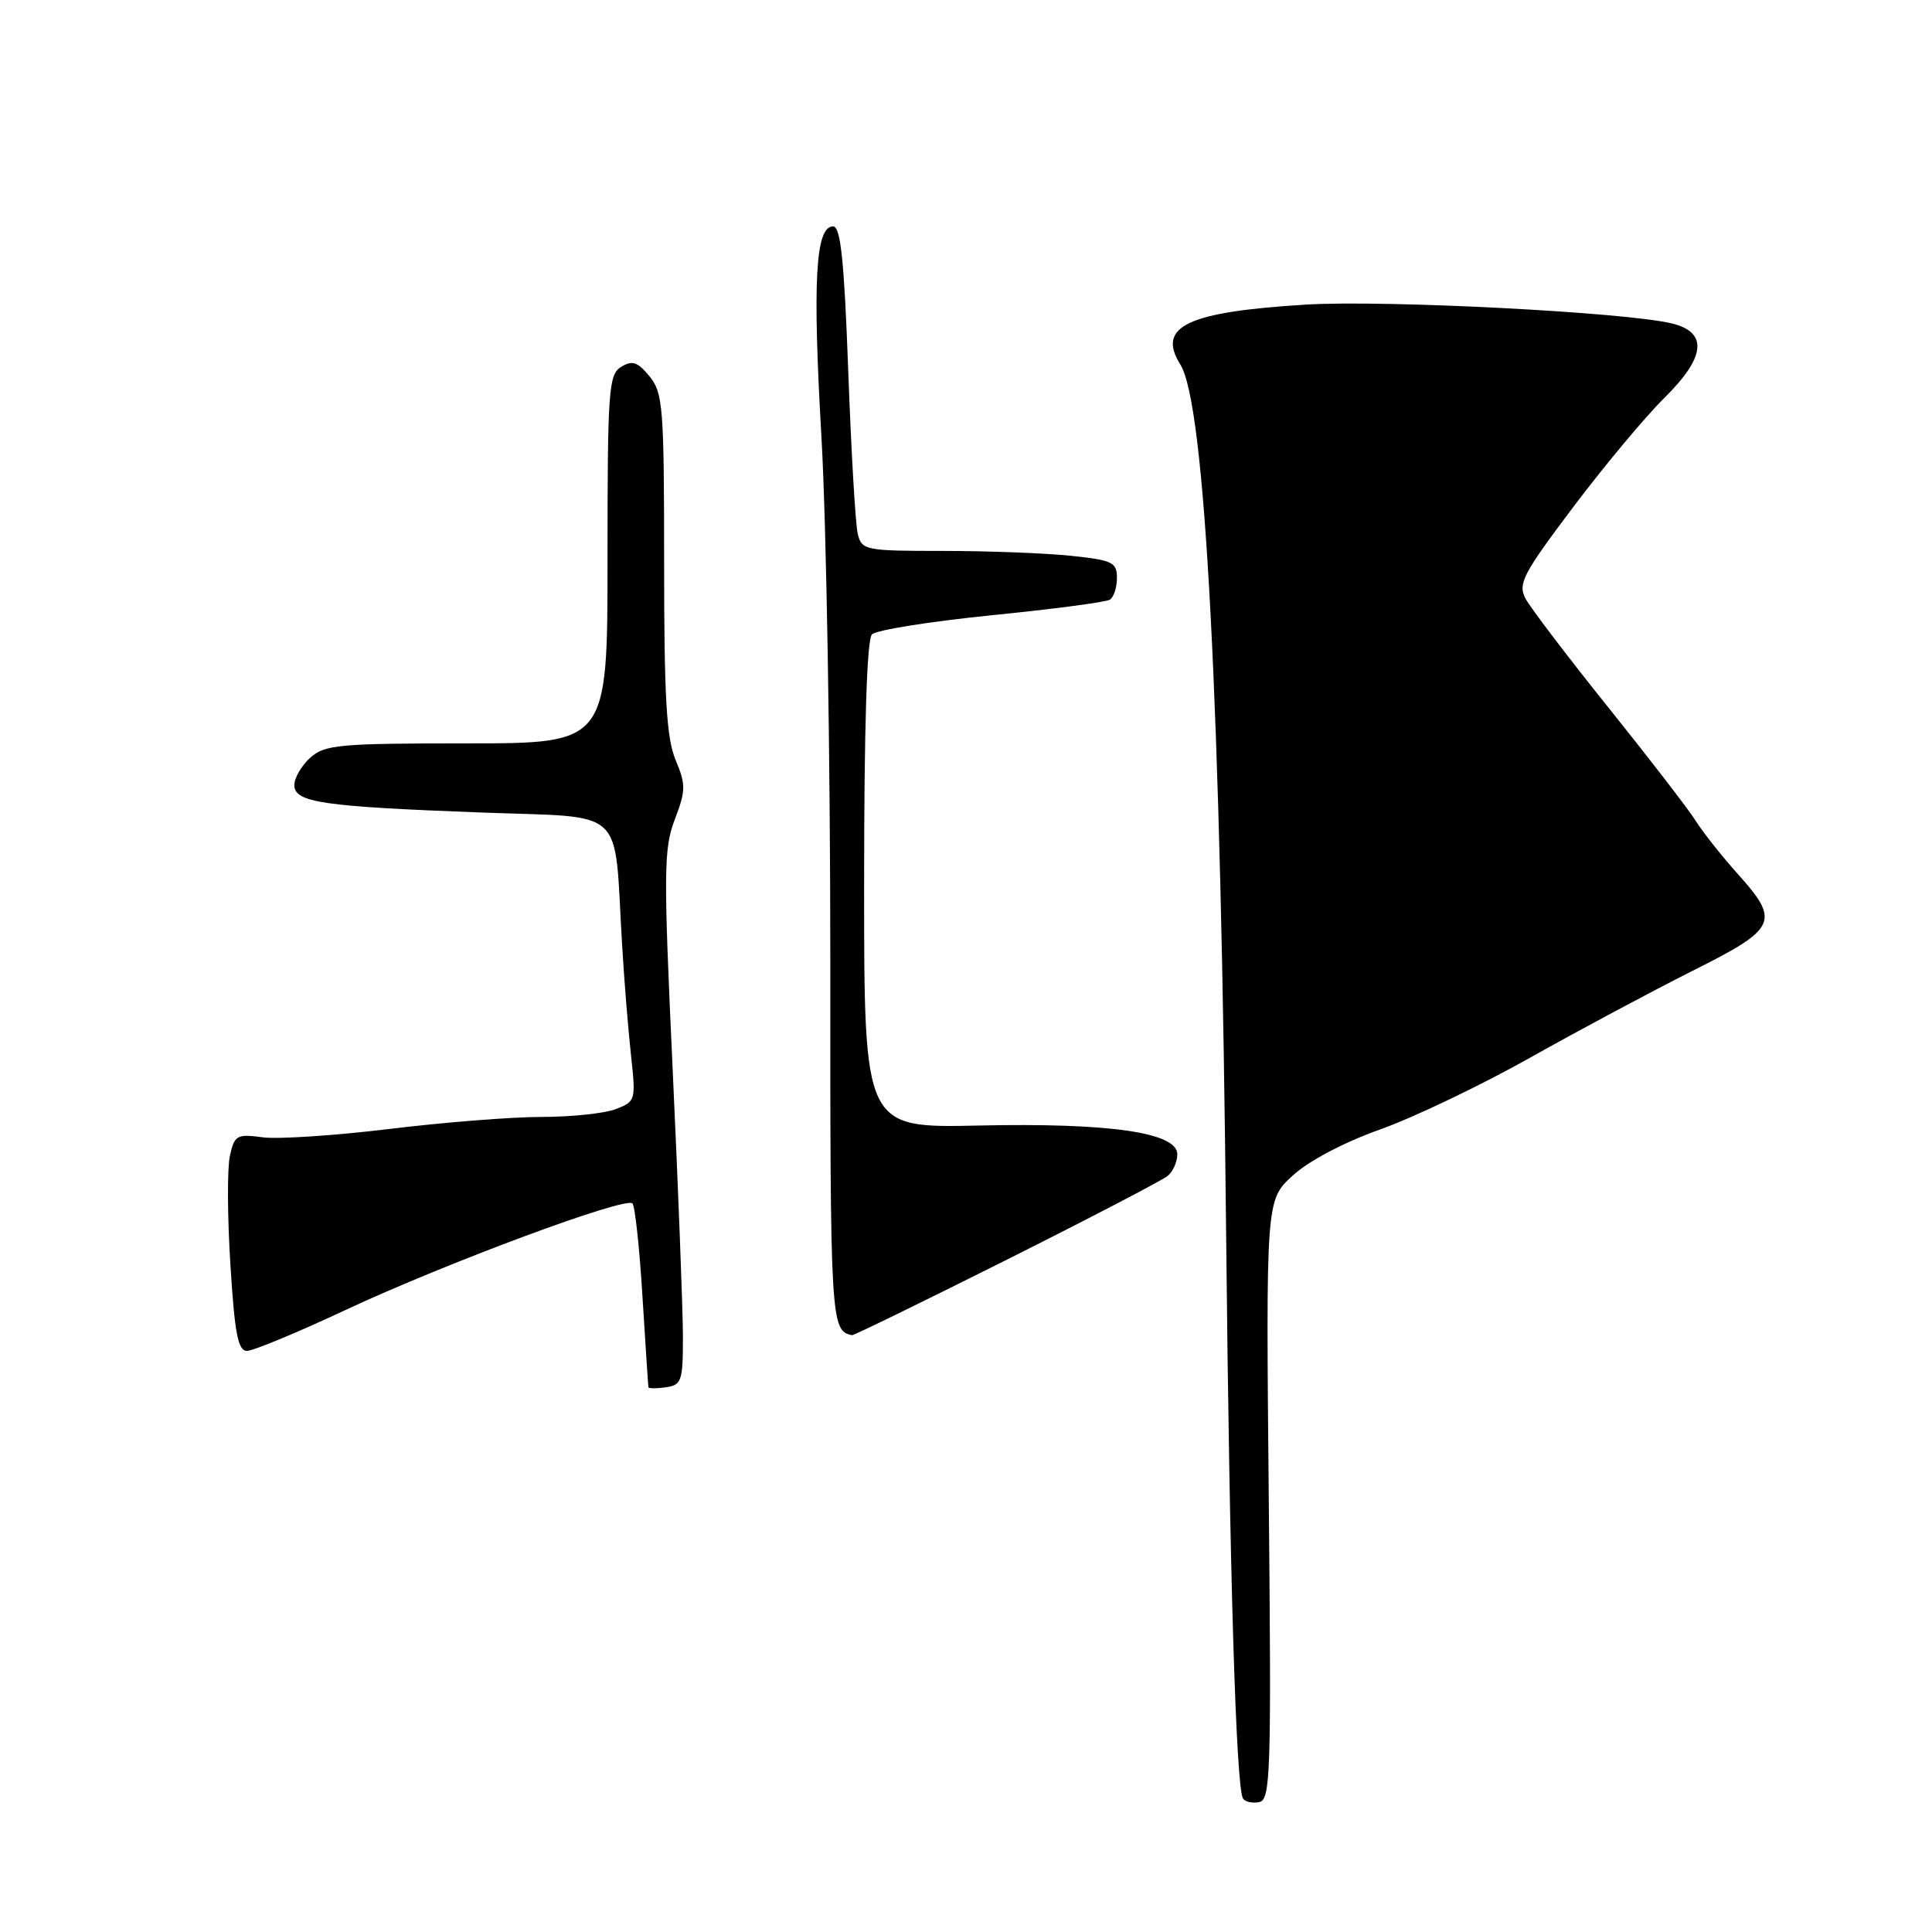 <?xml version="1.0" encoding="UTF-8" standalone="no"?>
<!DOCTYPE svg PUBLIC "-//W3C//DTD SVG 1.1//EN" "http://www.w3.org/Graphics/SVG/1.1/DTD/svg11.dtd" >
<svg xmlns="http://www.w3.org/2000/svg" xmlns:xlink="http://www.w3.org/1999/xlink" version="1.1" viewBox="0 0 256 256">
 <g >
 <path fill="currentColor"
d=" M 168.12 198.74 C 167.74 159.01 167.74 159.01 171.30 155.76 C 173.42 153.82 178.09 151.36 182.84 149.67 C 187.24 148.11 196.18 143.84 202.71 140.17 C 209.24 136.50 218.96 131.31 224.29 128.63 C 235.51 123.01 235.93 122.10 230.20 115.73 C 228.11 113.40 225.63 110.26 224.68 108.75 C 223.73 107.24 218.53 100.49 213.12 93.75 C 207.71 87.01 202.77 80.51 202.13 79.30 C 201.11 77.34 201.80 76.03 208.46 67.19 C 212.57 61.73 218.01 55.22 220.54 52.72 C 226.03 47.31 226.35 44.01 221.50 42.85 C 215.29 41.36 183.51 39.73 173.07 40.36 C 157.30 41.32 153.24 43.25 156.40 48.30 C 159.71 53.58 161.76 92.83 162.48 164.50 C 162.92 208.35 163.78 236.78 164.70 238.31 C 164.97 238.75 165.93 238.97 166.84 238.79 C 168.36 238.50 168.47 235.12 168.12 198.74 Z  M 90.49 177.00 C 90.48 173.43 89.87 157.53 89.13 141.67 C 87.91 115.43 87.94 112.46 89.41 108.59 C 90.88 104.75 90.89 103.98 89.52 100.70 C 88.31 97.81 88.00 92.43 88.00 74.64 C 88.00 53.94 87.85 52.04 86.06 49.86 C 84.48 47.94 83.79 47.71 82.31 48.61 C 80.64 49.63 80.50 51.64 80.50 74.11 C 80.50 98.50 80.50 98.50 61.86 98.50 C 44.93 98.50 43.02 98.68 41.11 100.40 C 39.95 101.45 39.00 103.08 39.00 104.02 C 39.00 106.33 42.66 106.87 63.71 107.66 C 83.27 108.40 81.32 106.59 82.42 125.00 C 82.69 129.68 83.23 136.30 83.60 139.72 C 84.27 145.82 84.23 145.96 81.57 146.97 C 80.09 147.54 75.65 148.00 71.73 148.00 C 67.80 148.00 58.71 148.72 51.54 149.60 C 44.37 150.47 36.84 150.97 34.81 150.70 C 31.37 150.24 31.07 150.41 30.46 153.17 C 30.10 154.80 30.13 161.28 30.53 167.57 C 31.09 176.68 31.54 179.00 32.72 179.00 C 33.54 179.00 39.45 176.55 45.85 173.55 C 59.10 167.36 82.87 158.53 83.80 159.46 C 84.14 159.80 84.74 165.35 85.13 171.79 C 85.53 178.23 85.88 183.64 85.92 183.82 C 85.97 184.00 87.01 184.00 88.25 183.82 C 90.32 183.53 90.50 182.98 90.49 177.00 Z  M 133.38 166.93 C 144.42 161.40 154.03 156.39 154.73 155.81 C 155.43 155.23 156.00 153.94 156.00 152.95 C 156.00 150.06 147.04 148.76 129.64 149.14 C 114.50 149.47 114.50 149.47 114.50 117.28 C 114.50 96.29 114.86 84.74 115.54 84.06 C 116.12 83.48 123.23 82.35 131.35 81.53 C 139.47 80.72 146.54 79.79 147.06 79.46 C 147.58 79.14 148.00 77.85 148.00 76.58 C 148.00 74.50 147.41 74.22 141.85 73.64 C 138.47 73.29 130.87 73.00 124.96 73.00 C 114.65 73.00 114.19 72.91 113.66 70.75 C 113.35 69.51 112.79 59.84 112.40 49.25 C 111.86 34.46 111.39 30.00 110.39 30.00 C 108.05 30.00 107.65 37.19 108.85 58.00 C 109.50 69.28 110.02 100.40 110.02 127.17 C 110.00 175.20 110.07 176.36 112.90 176.92 C 113.12 176.96 122.33 172.47 133.38 166.93 Z "/>
</g>
</svg>